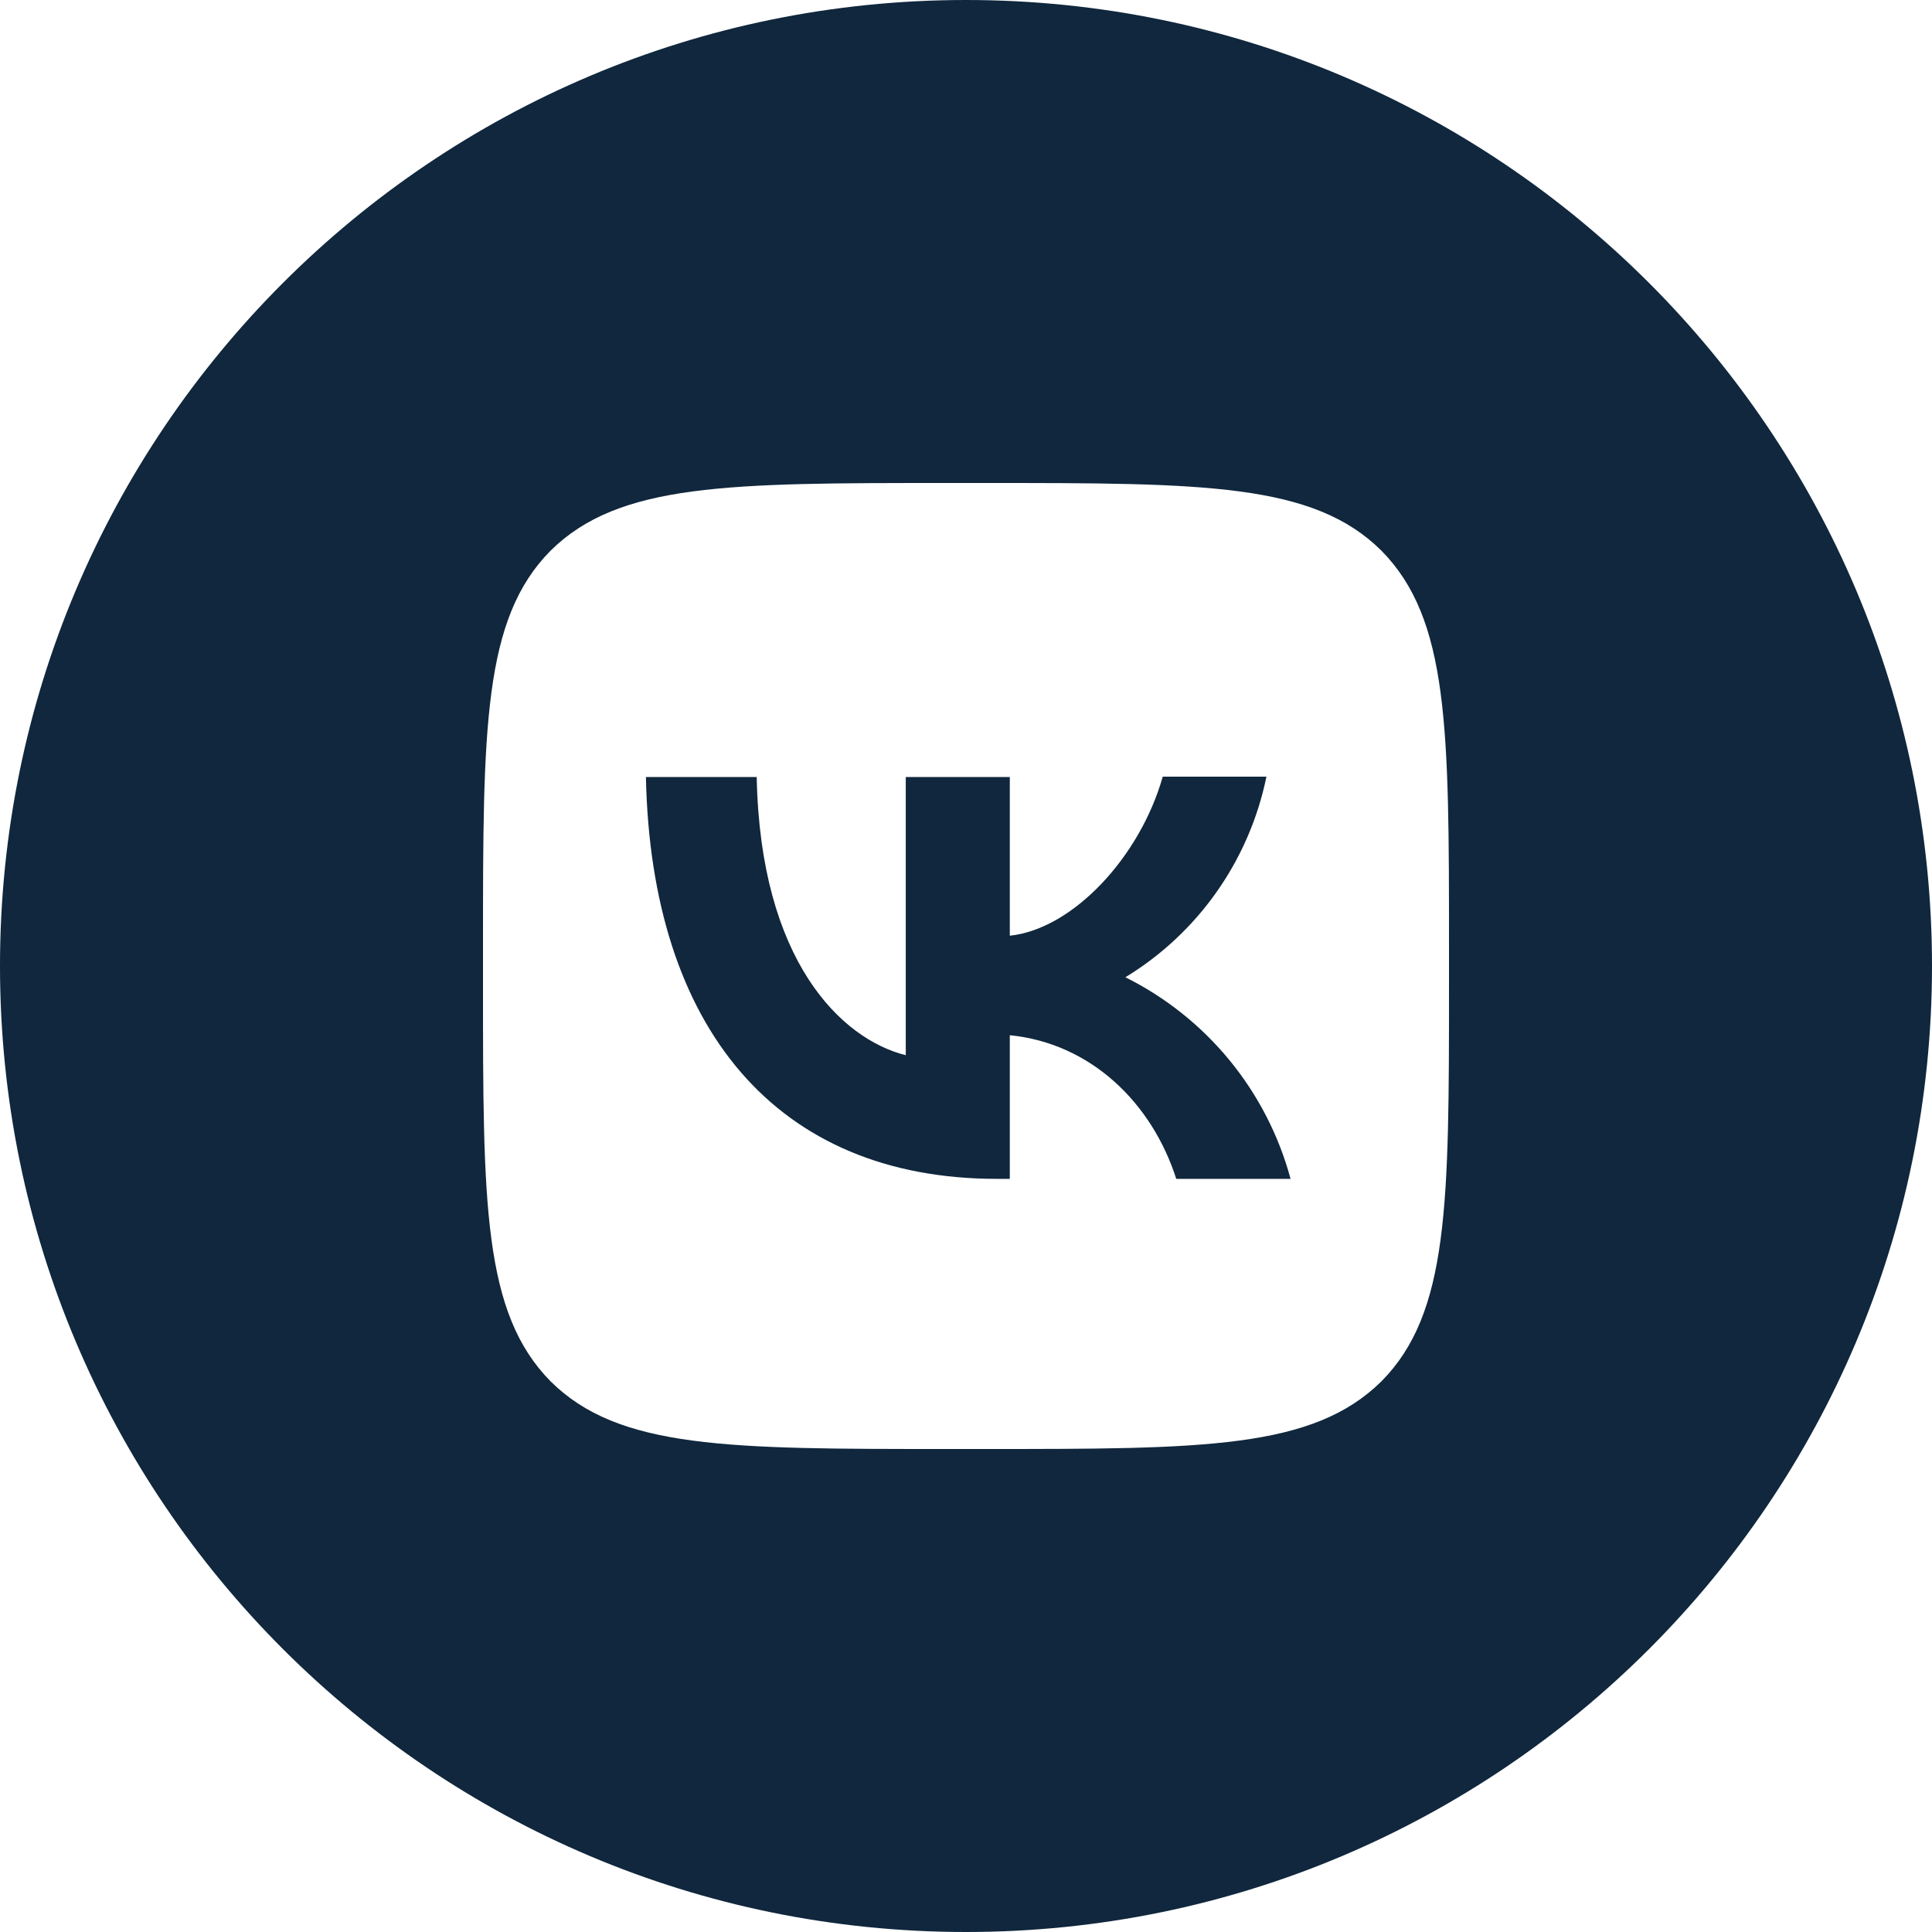 <svg width="52" height="52" viewBox="0 0 52 52" fill="none" xmlns="http://www.w3.org/2000/svg">
<path fill-rule="evenodd" clip-rule="evenodd" d="M52 26C52 11.641 40.359 0 26 0C11.641 0 0 11.641 0 26C0 40.359 11.641 52 26 52C40.359 52 52 40.359 52 26ZM14.82 14.82C13 16.657 13 19.595 13 25.48V26.52C13 32.396 13 35.334 14.82 37.18C16.657 39 19.595 39 25.48 39H26.52C32.396 39 35.334 39 37.18 37.18C39 35.343 39 32.405 39 26.52V25.48C39 19.604 39 16.666 37.18 14.82C35.343 13 32.405 13 26.52 13H25.48C19.604 13 16.666 13 14.82 14.82Z" fill="#10273D"/>
<path d="M26.832 31.729C20.904 31.729 17.524 27.673 17.385 20.913H20.367C20.462 25.87 22.646 27.967 24.379 28.401V20.913H27.179V25.185C28.886 25.003 30.689 23.053 31.295 20.904H34.086C33.858 22.017 33.404 23.07 32.751 23.999C32.098 24.928 31.26 25.713 30.29 26.303C31.372 26.842 32.328 27.604 33.095 28.539C33.861 29.474 34.42 30.561 34.736 31.729H31.659C31.001 29.675 29.354 28.08 27.179 27.863V31.729H26.832Z" fill="#10273D"/>
</svg>
